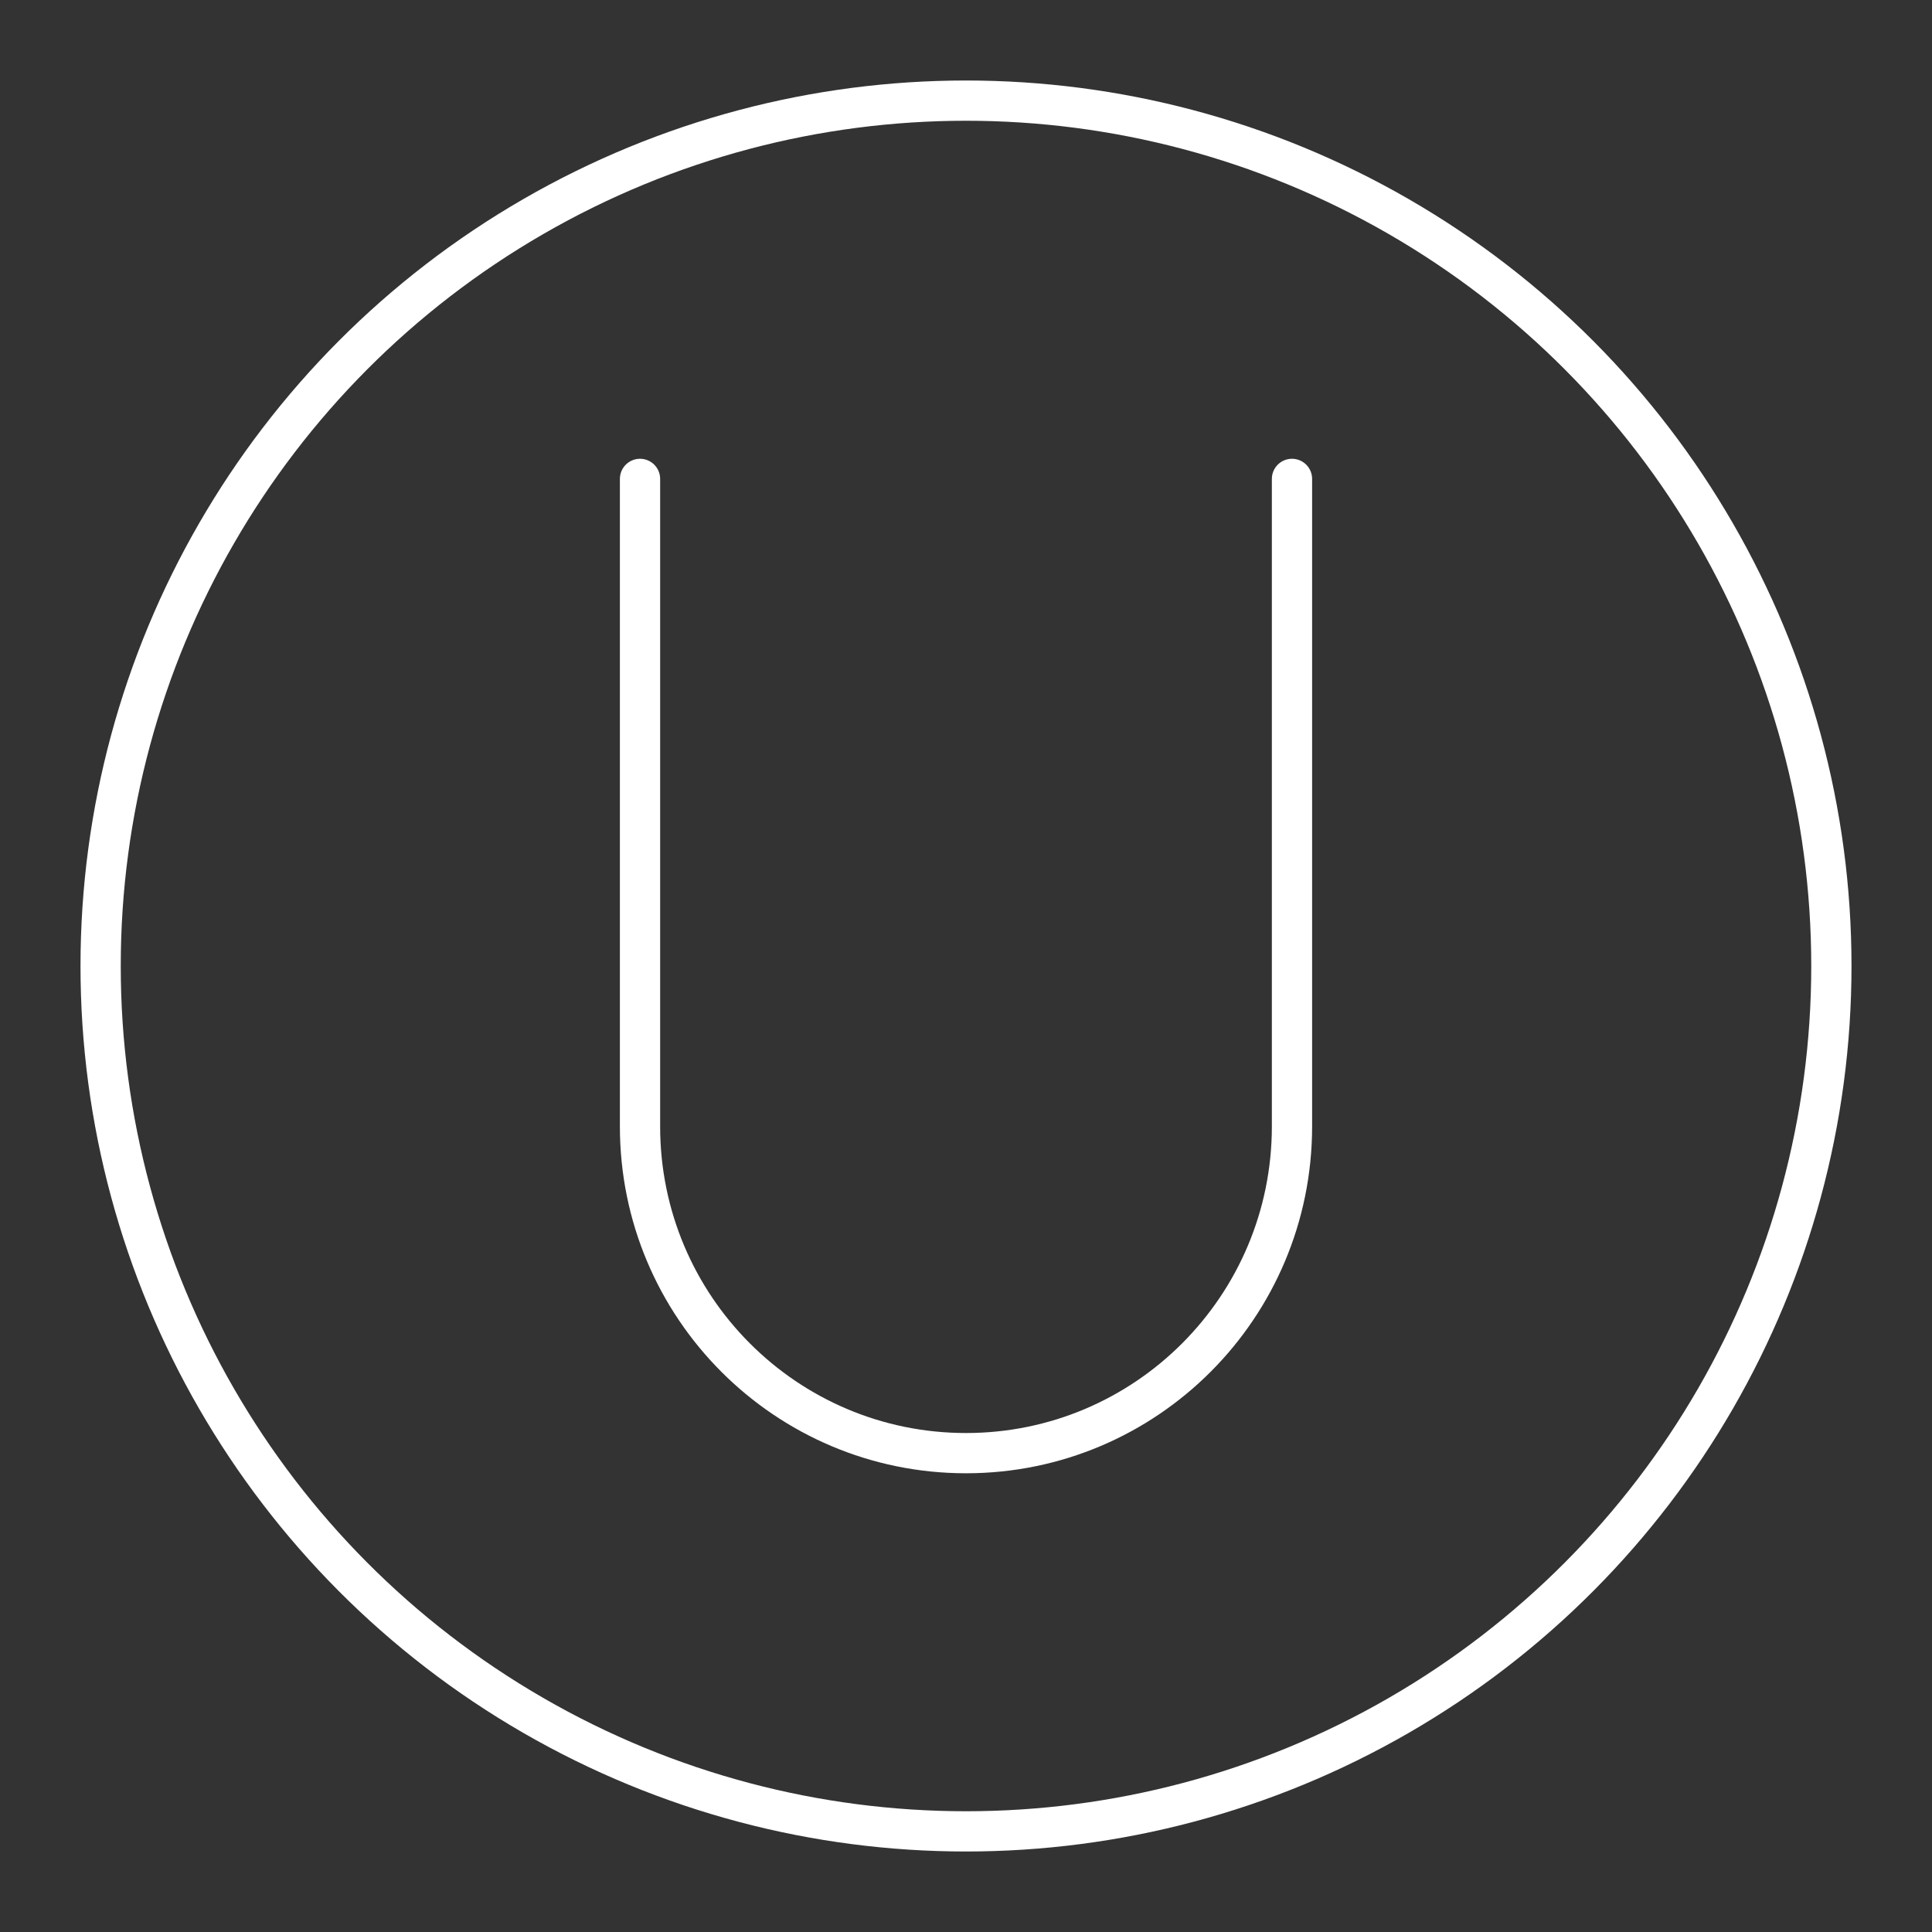 <?xml version="1.0" encoding="UTF-8"?><svg xmlns="http://www.w3.org/2000/svg" viewBox="0 0 48 48"><rect x="0" y="0" width="48" height="48" fill="#333333" stroke="none"/><defs><style>.c{fill:none;stroke:#fff;stroke-linecap:round;stroke-linejoin:round;}</style></defs><g id="a"><path class="c" d="m15.901,11.898v16.088c0,4.483,3.626,8.117,8.099,8.117h0c4.473,0,8.099-3.634,8.099-8.117V11.898"/></g><g id="b"><circle class="c" cx="24" cy="24" r="21.5"/></g></svg>